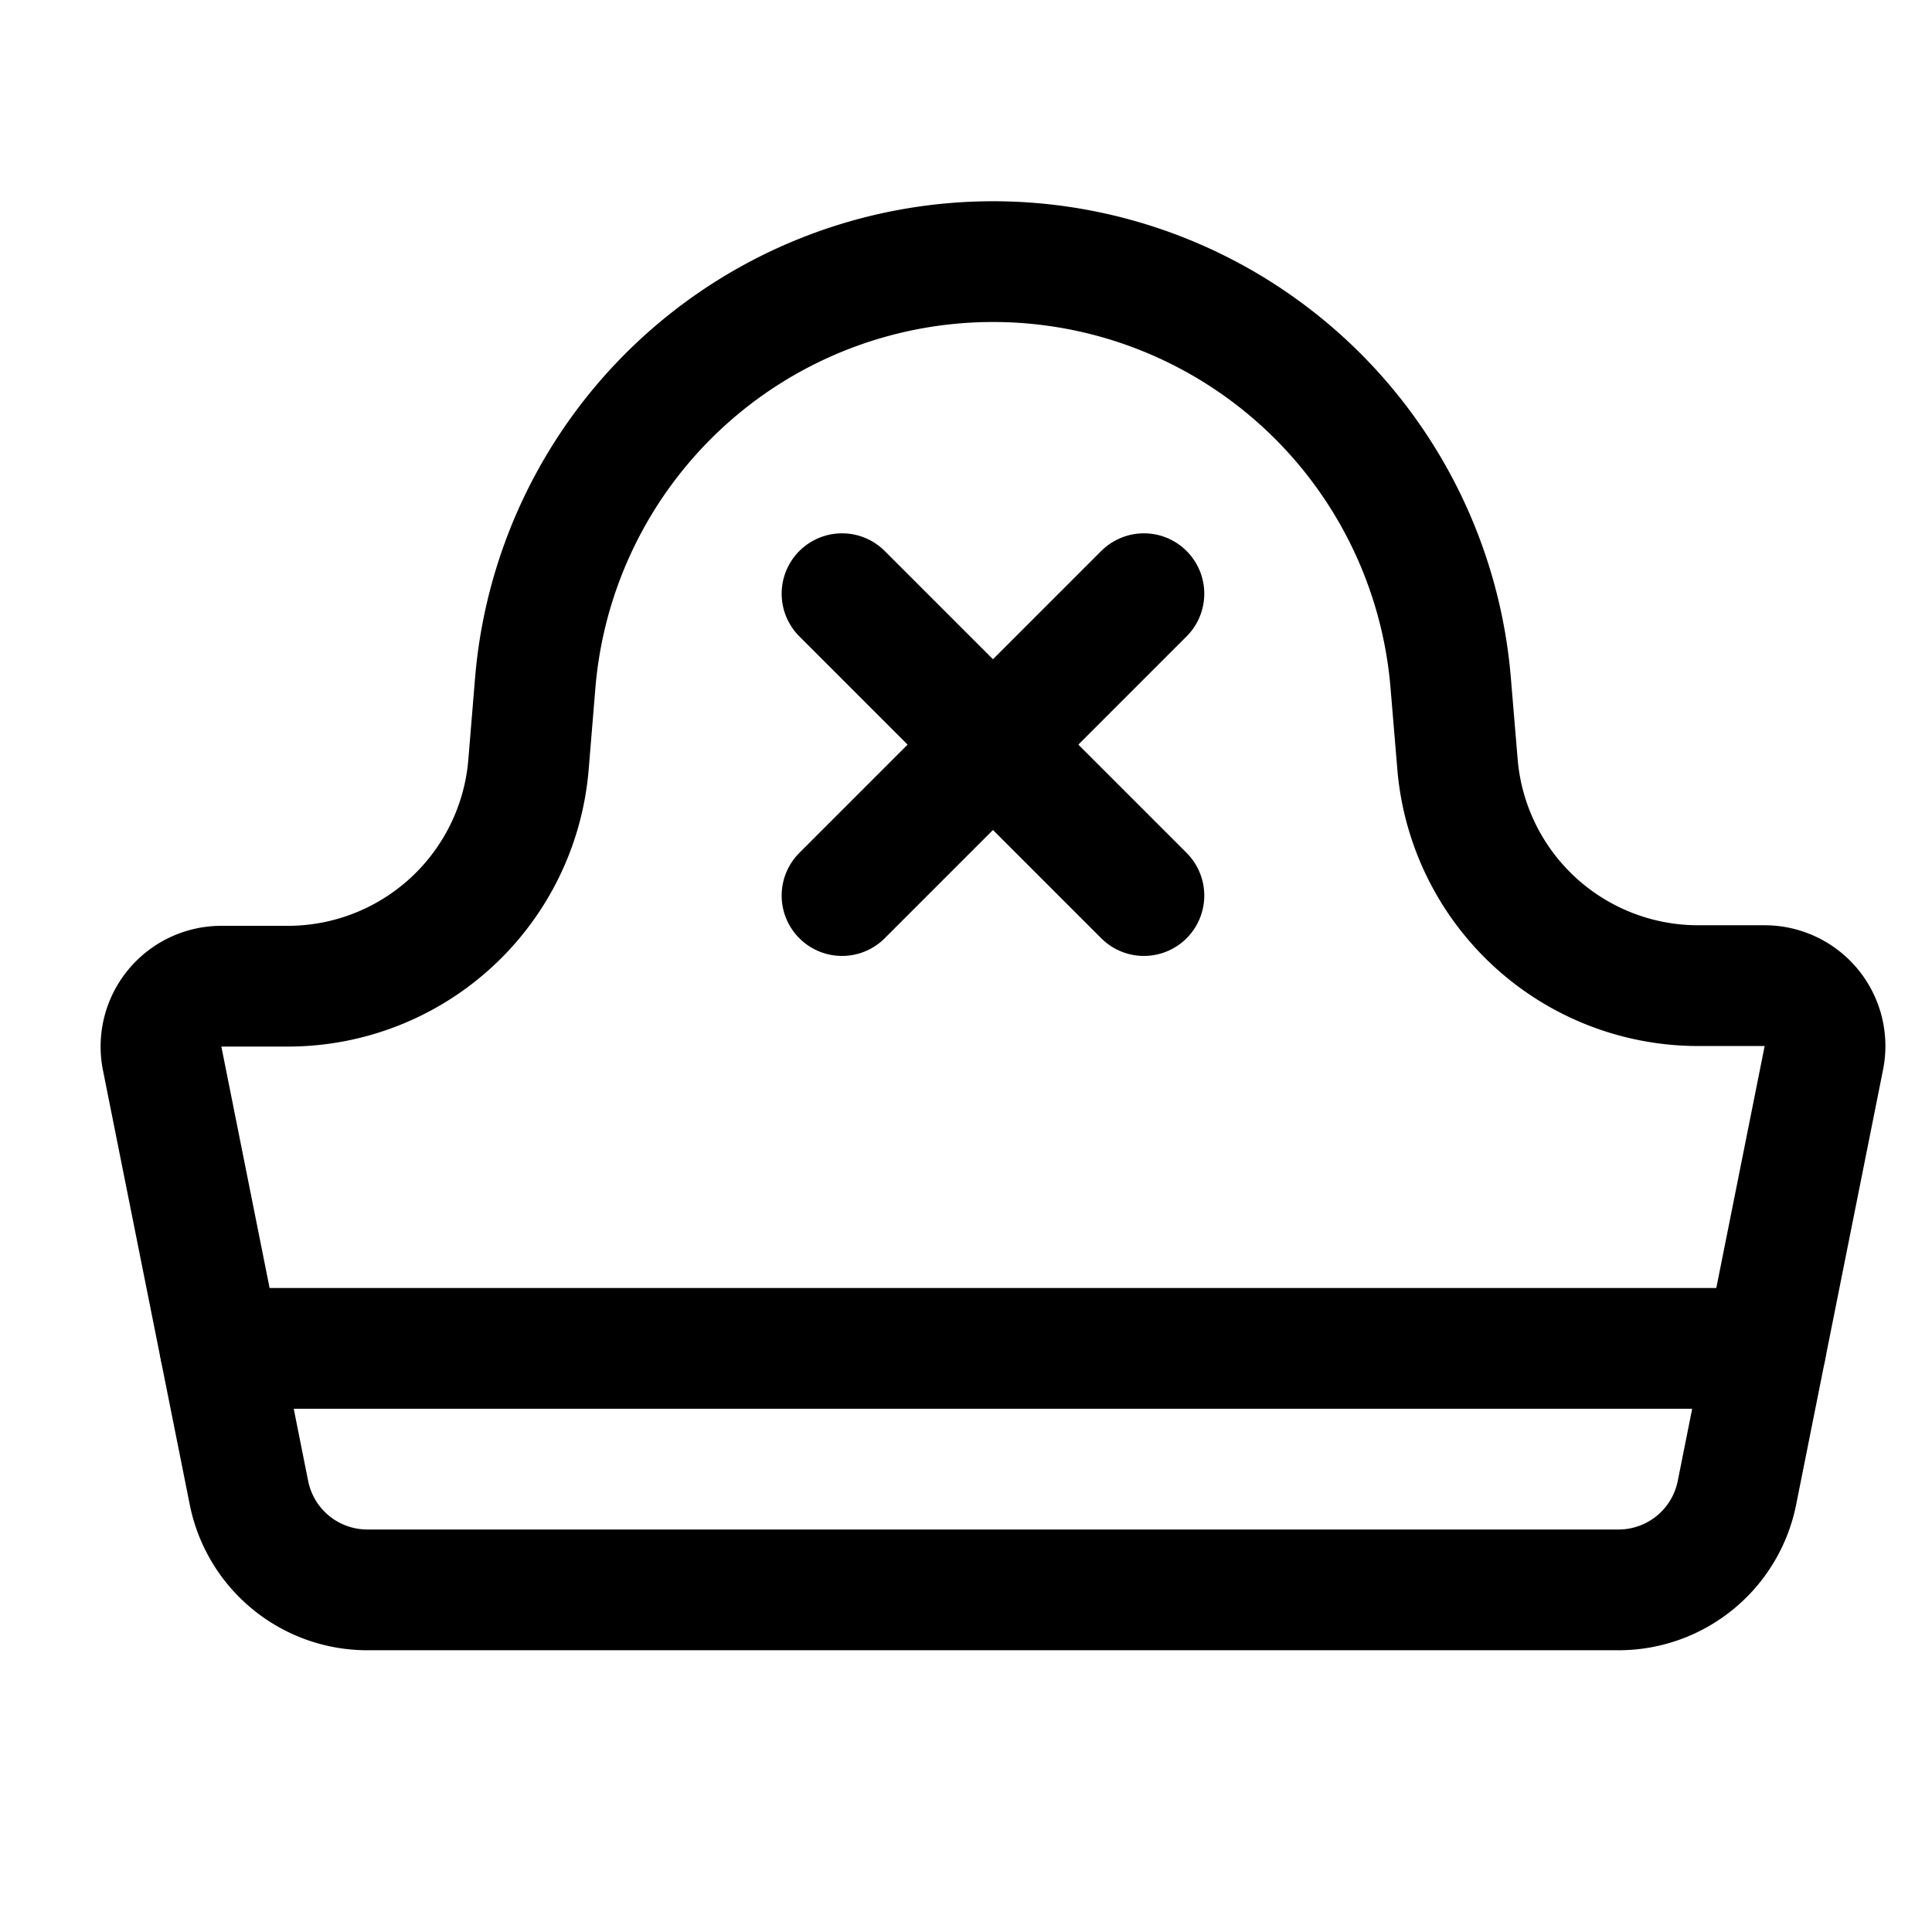 <svg xmlns="http://www.w3.org/2000/svg" viewBox="0 0 24 24"><defs><style>.a{fill:none;stroke:#000;stroke-linecap:round;stroke-linejoin:round;stroke-width:1.5px;}</style></defs><title>death-grave</title><path class="a" d="M18.106,9.5l-.085-1.017A5.705,5.705,0,0,0,12.335,3.25h0A5.707,5.707,0,0,0,6.649,8.482L6.565,9.5a3,3,0,0,1-2.99,2.751H2.75a.75.75,0,0,0-.735.9l1.079,5.4A1.5,1.5,0,0,0,4.565,19.75H20.106a1.5,1.5,0,0,0,1.471-1.206l1.079-5.4a.75.75,0,0,0-.735-.9H21.1A3,3,0,0,1,18.106,9.5Z"/><line class="a" x1="2.735" y1="16.75" x2="21.935" y2="16.75"/><line class="a" x1="10.46" y1="7.375" x2="14.21" y2="11.125"/><line class="a" x1="14.21" y1="7.375" x2="10.46" y2="11.125"/></svg>